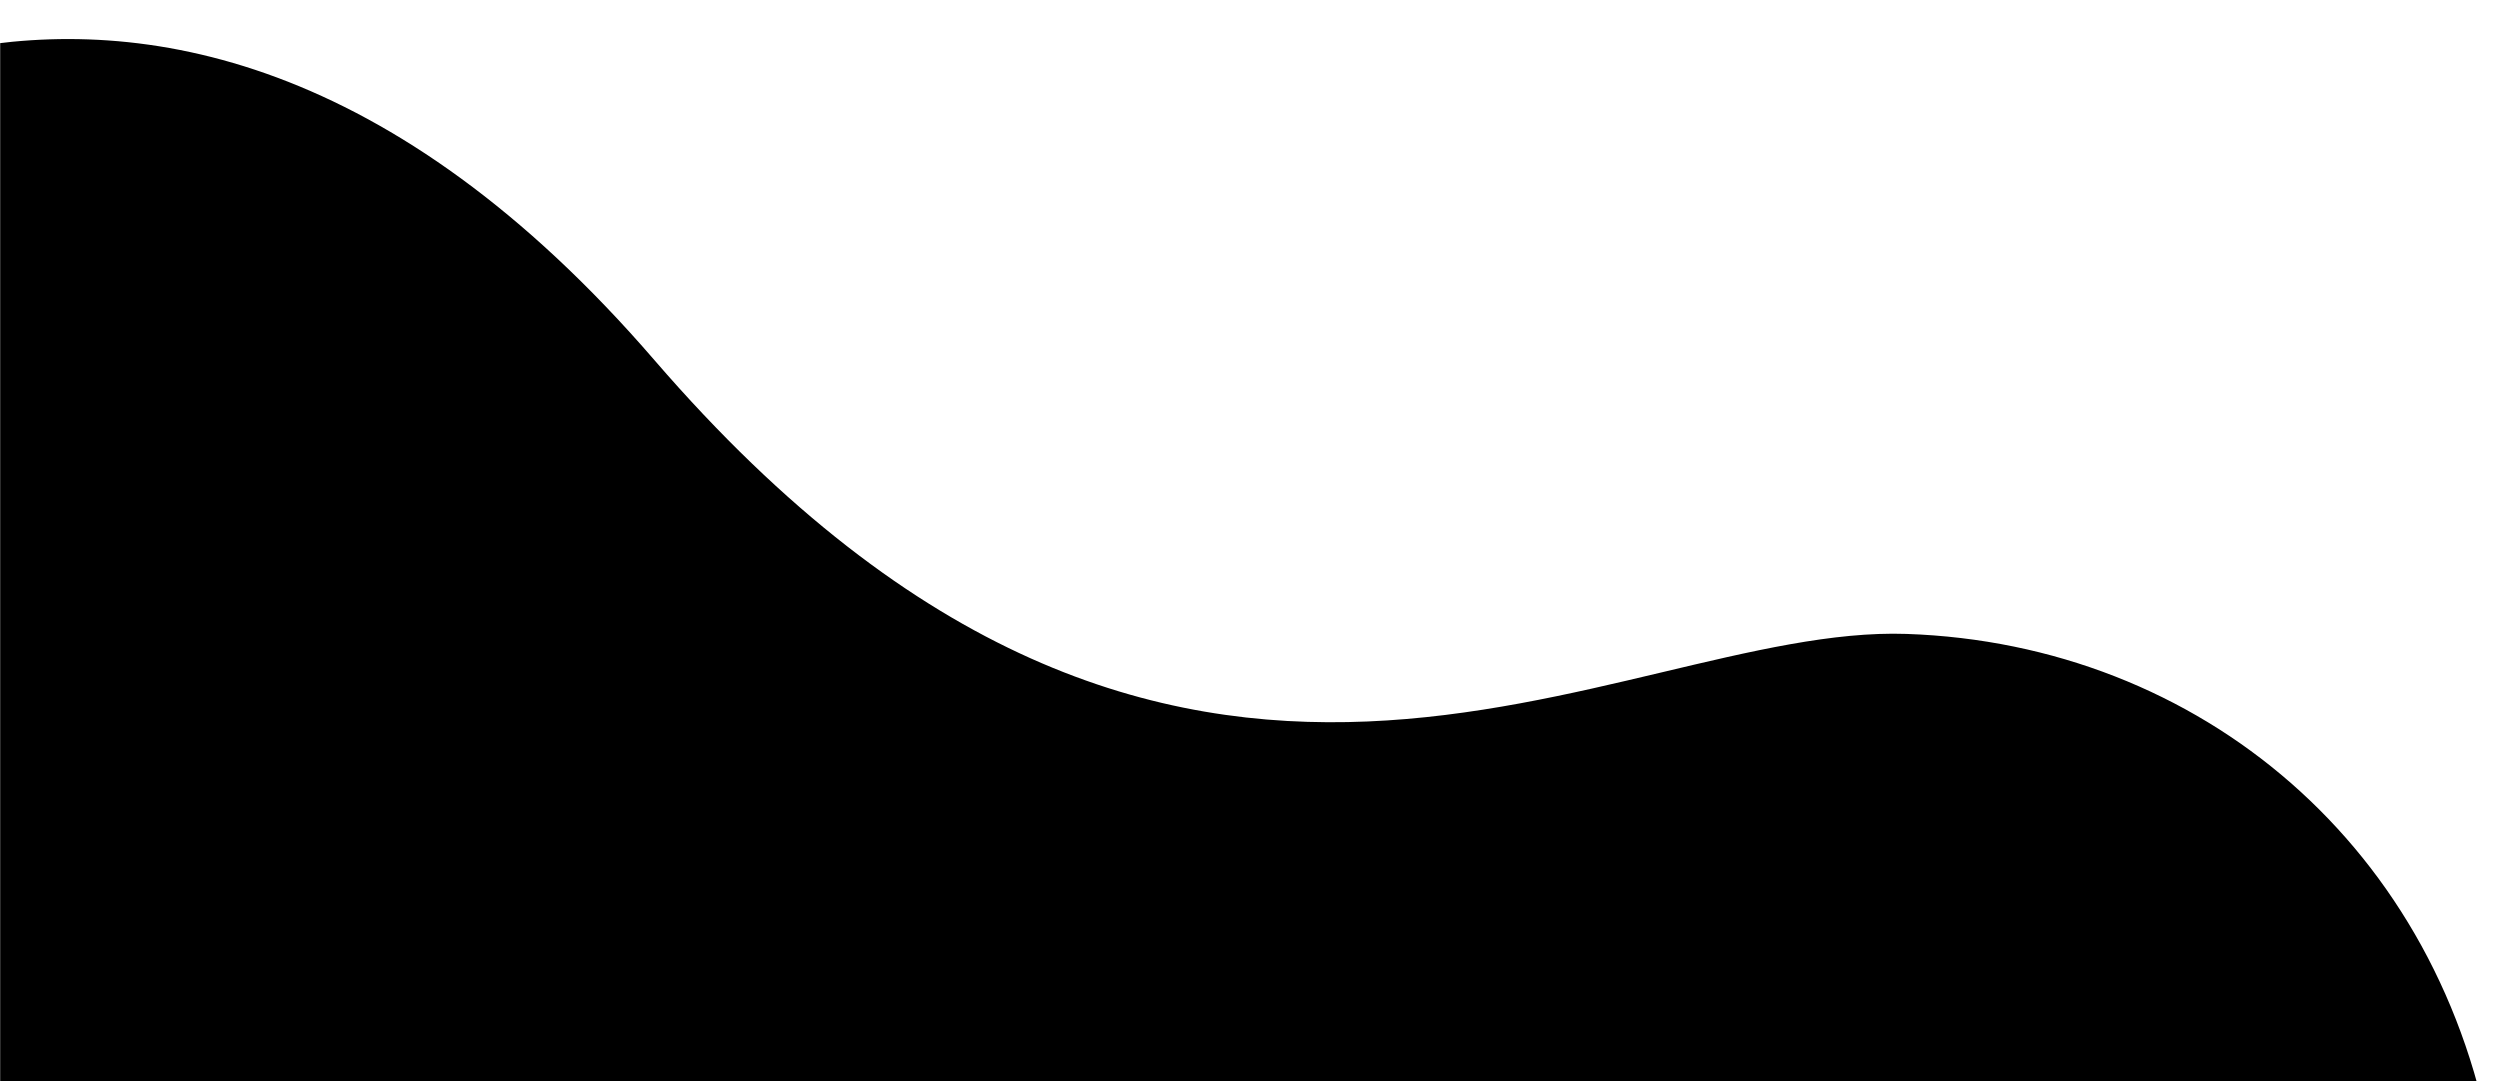 <?xml version="1.0" encoding="utf-8"?>
<!-- Generator: Adobe Illustrator 25.1.0, SVG Export Plug-In . SVG Version: 6.00 Build 0)  -->
<svg version="1.1" id="Layer_1" xmlns="http://www.w3.org/2000/svg" xmlns:xlink="http://www.w3.org/1999/xlink" x="0px" y="0px"
	 viewBox="0 0 623.5 269.7" style="enable-background:new 0 0 623.5 269.7;" xml:space="preserve">
<style type="text/css">
	.st0{clip-path:url(#SVGID_2_);}
</style>
<g>
	<defs>
		<rect id="SVGID_1_" transform="matrix(-1 -1.224647e-16 1.224647e-16 -1 638.844 269.727)" width="638.8" height="269.7"/>
	</defs>
	<clipPath id="SVGID_2_">
		<use xlink:href="#SVGID_1_"  style="overflow:visible;"/>
	</clipPath>
	<path class="st0" d="M-85.4,48.7c0,0,117.6-110.7,248.6,41.1s239.2,65.8,312.3,68.3c73.1,2.5,133.7,53.2,146.3,130.3
		c19.2,117.8,248,98.1,283,101.5H-85.4V48.7z"/>
</g>
</svg>
